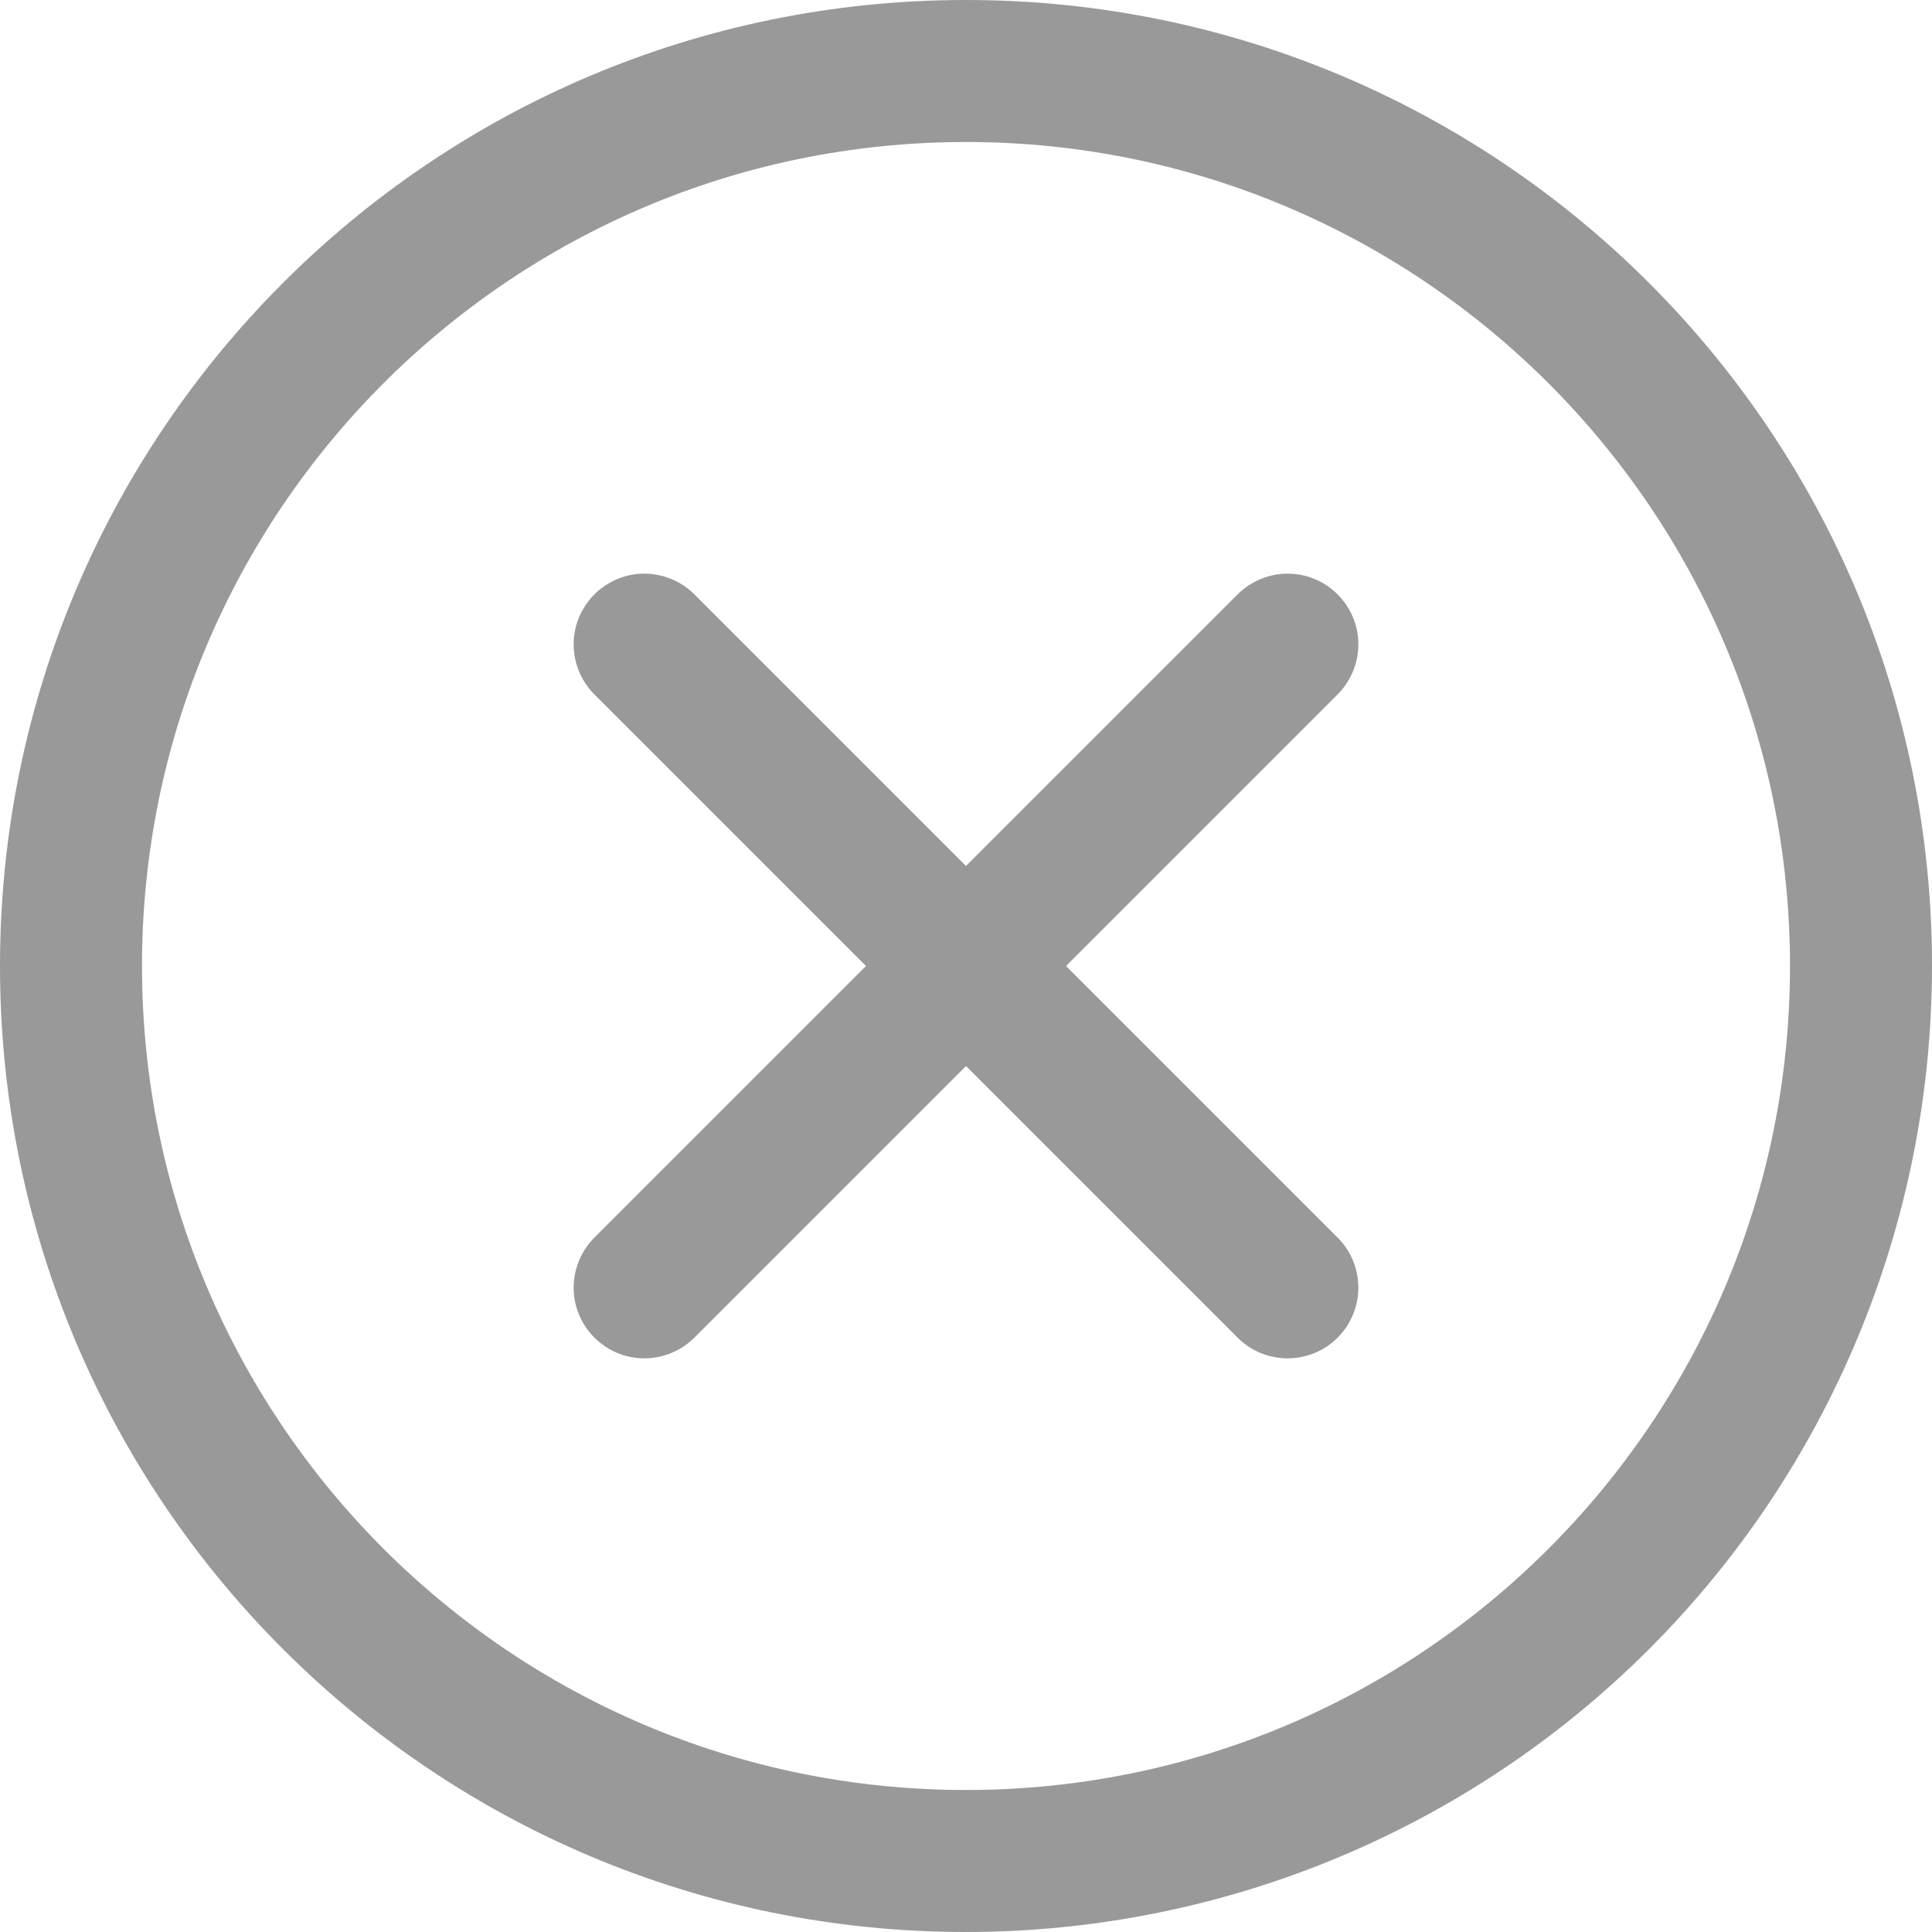<?xml version="1.0" encoding="UTF-8"?>
<svg width="14px" height="14px" viewBox="0 0 14 14" version="1.1" xmlns="http://www.w3.org/2000/svg" xmlns:xlink="http://www.w3.org/1999/xlink">
    <!-- Generator: Sketch 52.5 (67469) - http://www.bohemiancoding.com/sketch -->
    <title>形状 copy 38</title>
    <desc>Created with Sketch.</desc>
    <g id="Page-1" stroke="none" stroke-width="1" fill="none" fill-rule="evenodd">
        <g id="教师首页" transform="translate(-488, -787)" fill="#999999" fill-rule="nonzero">
            <g id="形状-copy-38" transform="translate(488, 787)">
                <path d="M7,12.971 C10.297,12.971 12.971,10.297 12.971,7 C12.971,3.703 10.297,1.029 7,1.029 C3.703,1.029 1.029,3.703 1.029,7 C1.029,10.297 3.703,12.971 7,12.971 Z M7,14 C3.134,14 4.57150657e-16,10.866 0,7 C-4.57150657e-16,3.134 3.134,6.85725986e-16 7,0 C10.866,-6.85725986e-16 14,3.134 14,7 C14,8.857 13.263,10.637 11.95,11.95 C10.637,13.263 8.857,14 7,14 Z M7.725,7 L9.693,8.968 C9.893,9.168 9.893,9.493 9.693,9.693 C9.493,9.893 9.168,9.893 8.968,9.693 L7,7.725 L5.032,9.693 C4.902,9.822 4.714,9.873 4.537,9.826 C4.36,9.778 4.222,9.64 4.174,9.463 C4.127,9.286 4.178,9.098 4.307,8.968 L6.275,7 L4.307,5.032 C4.178,4.902 4.127,4.714 4.174,4.537 C4.222,4.36 4.36,4.222 4.537,4.174 C4.714,4.127 4.902,4.178 5.032,4.307 L7,6.275 L8.968,4.307 C9.098,4.178 9.286,4.127 9.463,4.174 C9.64,4.222 9.778,4.36 9.826,4.537 C9.873,4.714 9.822,4.902 9.693,5.032 L7.725,7 Z" id="形状-copy-35"></path>
            </g>
        </g>
    </g>
</svg>